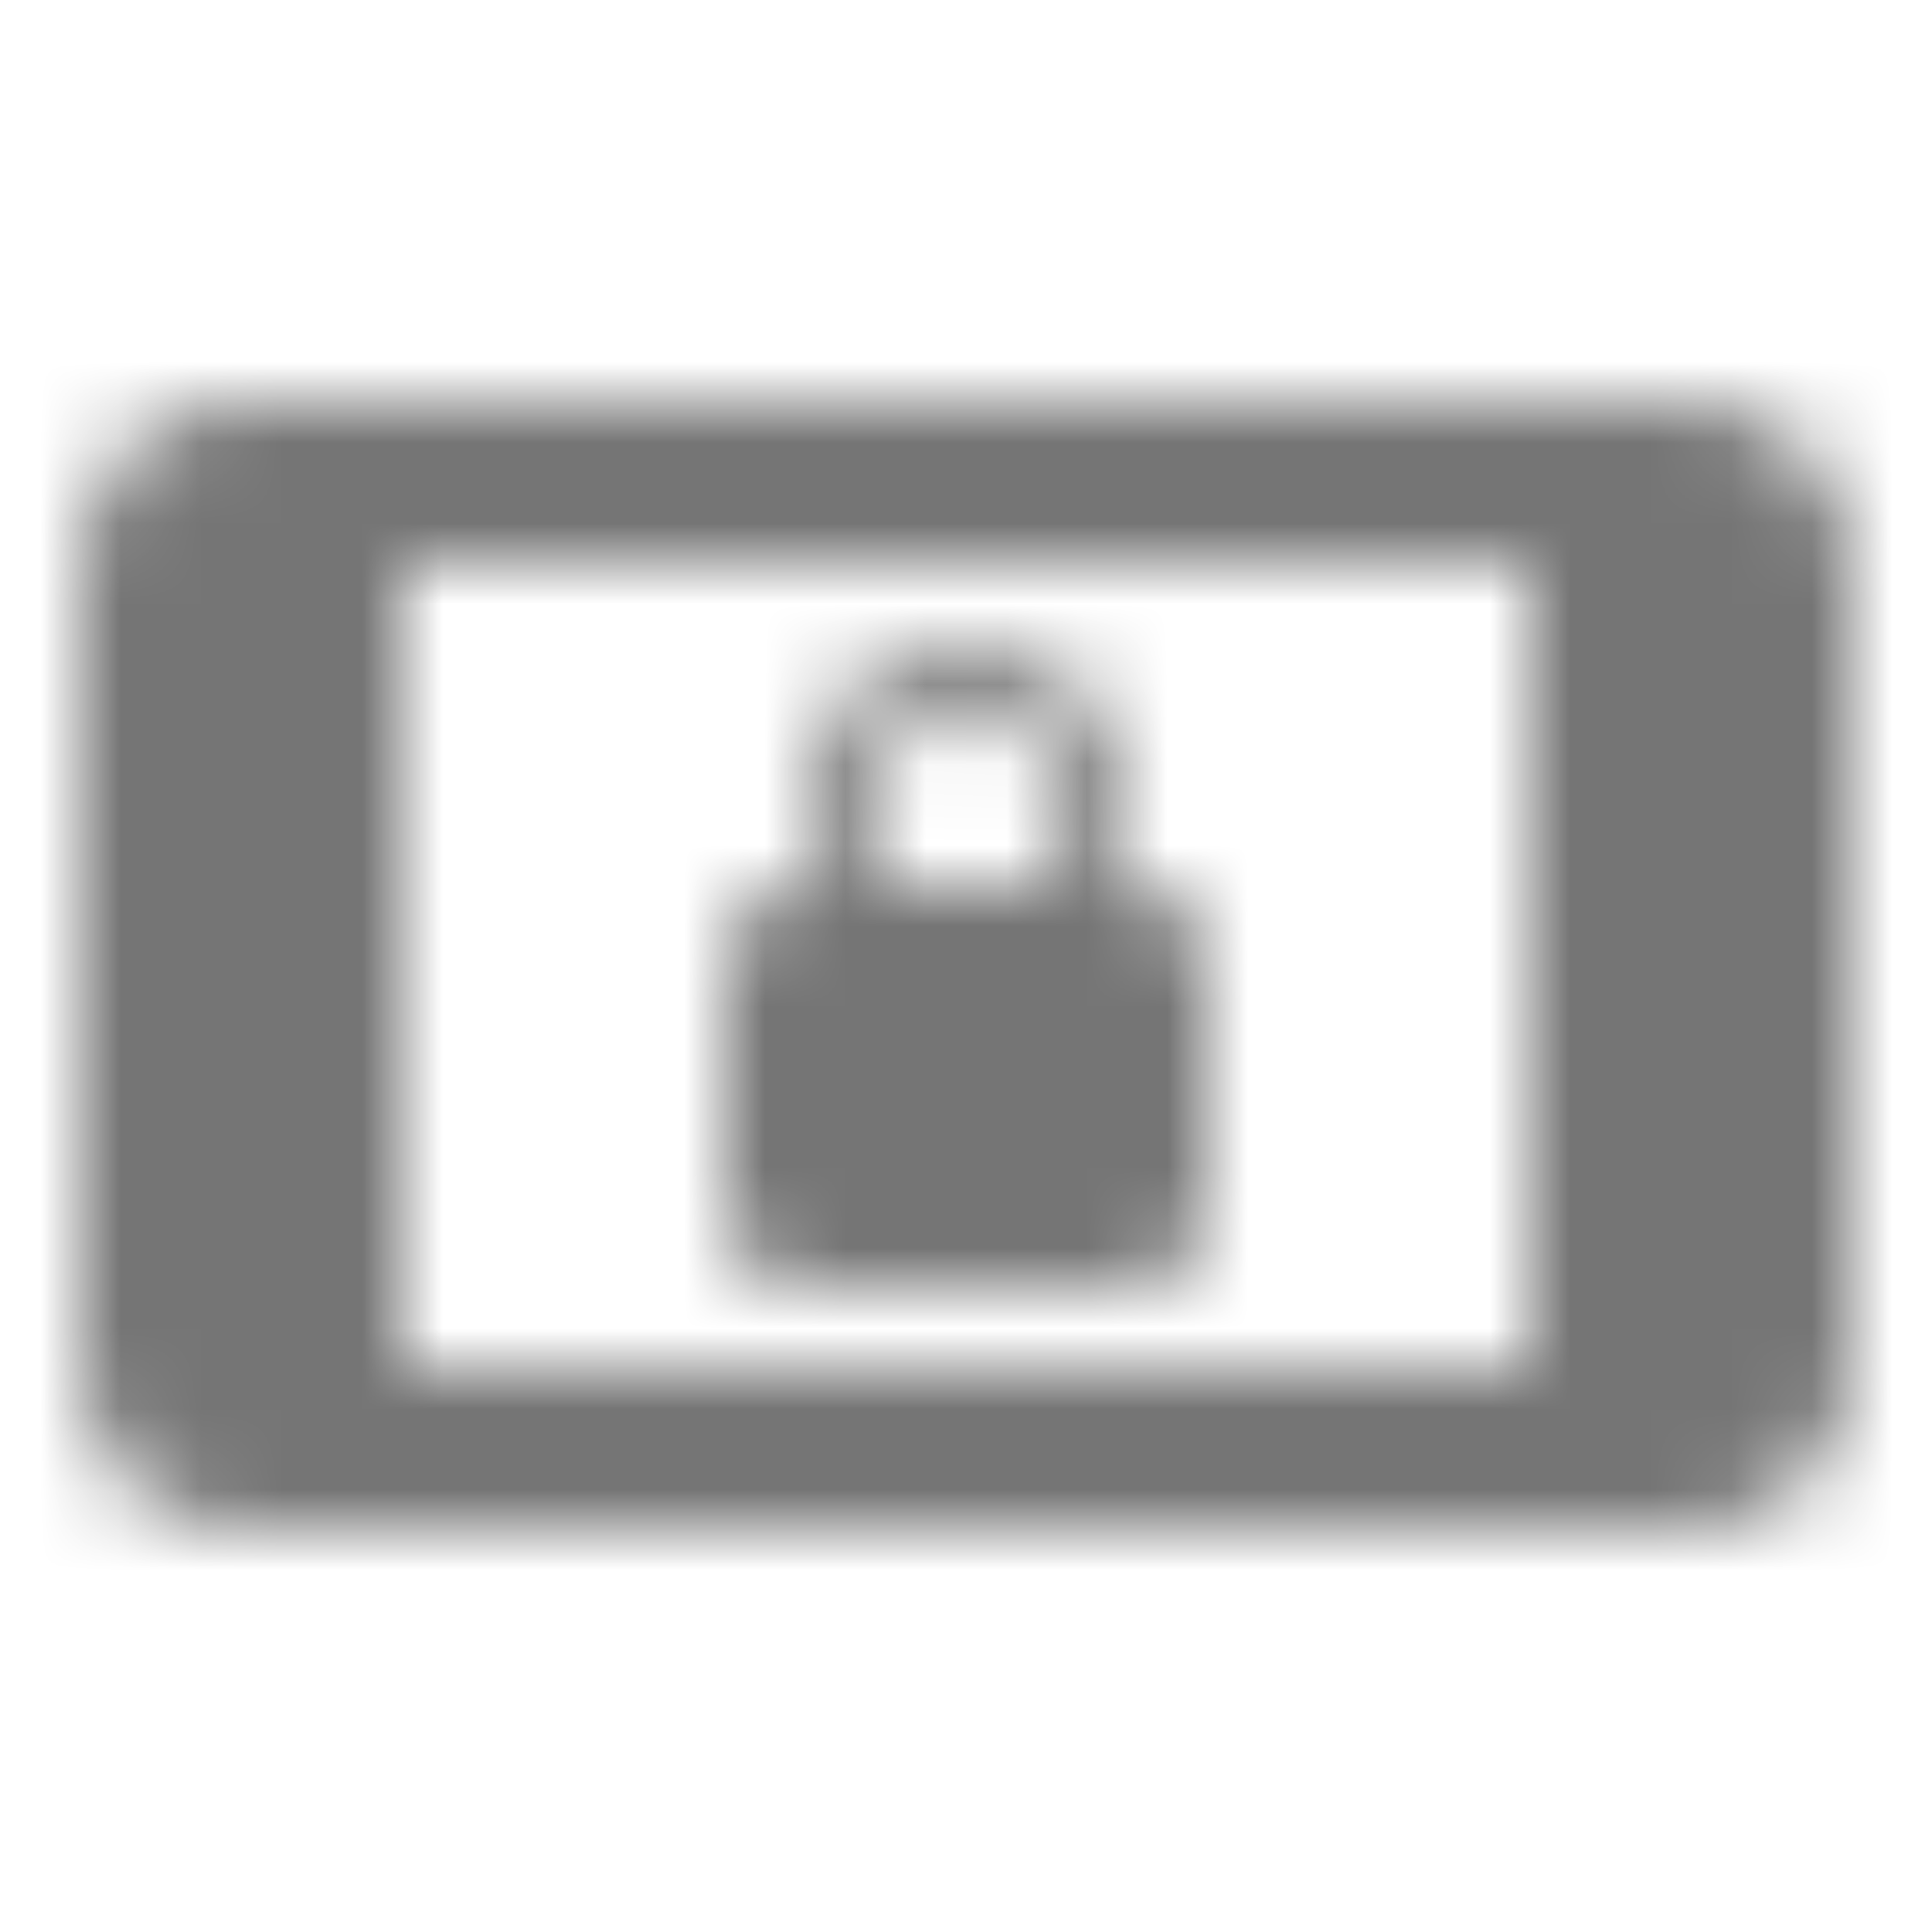 <?xml version="1.0" encoding="UTF-8"?>
<svg width="24px" height="24px" viewBox="0 0 24 24" version="1.1" xmlns="http://www.w3.org/2000/svg" xmlns:xlink="http://www.w3.org/1999/xlink">
    <!-- Generator: Sketch 50 (54983) - http://www.bohemiancoding.com/sketch -->
    <title>icon/device/screen_lock_landscape_24px</title>
    <desc>Created with Sketch.</desc>
    <defs>
        <path d="M21,5 L3,5 C1.9,5 1,5.9 1,7 L1,17 C1,18.1 1.9,19 3,19 L21,19 C22.1,19 23,18.1 23,17 L23,7 C23,5.9 22.1,5 21,5 Z M19,17 L5,17 L5,7 L19,7 L19,17 Z M10,16 L14,16 C14.55,16 15,15.55 15,15 L15,12 C15,11.45 14.55,11 14,11 L14,10 C14,8.89 13.1,8 12,8 C10.89,8 10,8.9 10,10 L10,11 C9.45,11 9,11.45 9,12 L9,15 C9,15.55 9.45,16 10,16 Z M10.8,10 C10.8,9.34 11.34,8.8 12,8.8 C12.66,8.8 13.2,9.34 13.2,10 L13.2,11 L10.8,11 L10.8,10 Z" id="path-1"></path>
    </defs>
    <g id="icon/device/screen_lock_landscape_24px" stroke="none" stroke-width="1" fill="none" fill-rule="evenodd">
        <mask id="mask-2" fill="white">
            <use xlink:href="#path-1"></use>
        </mask>
        <g fill-rule="nonzero"></g>
        <g id="✱-/-Color-/-Icons-/-Black-/-Inactive" mask="url(#mask-2)" fill="#000000" fill-opacity="0.54">
            <rect id="Rectangle" x="0" y="0" width="24" height="24"></rect>
        </g>
    </g>
</svg>
